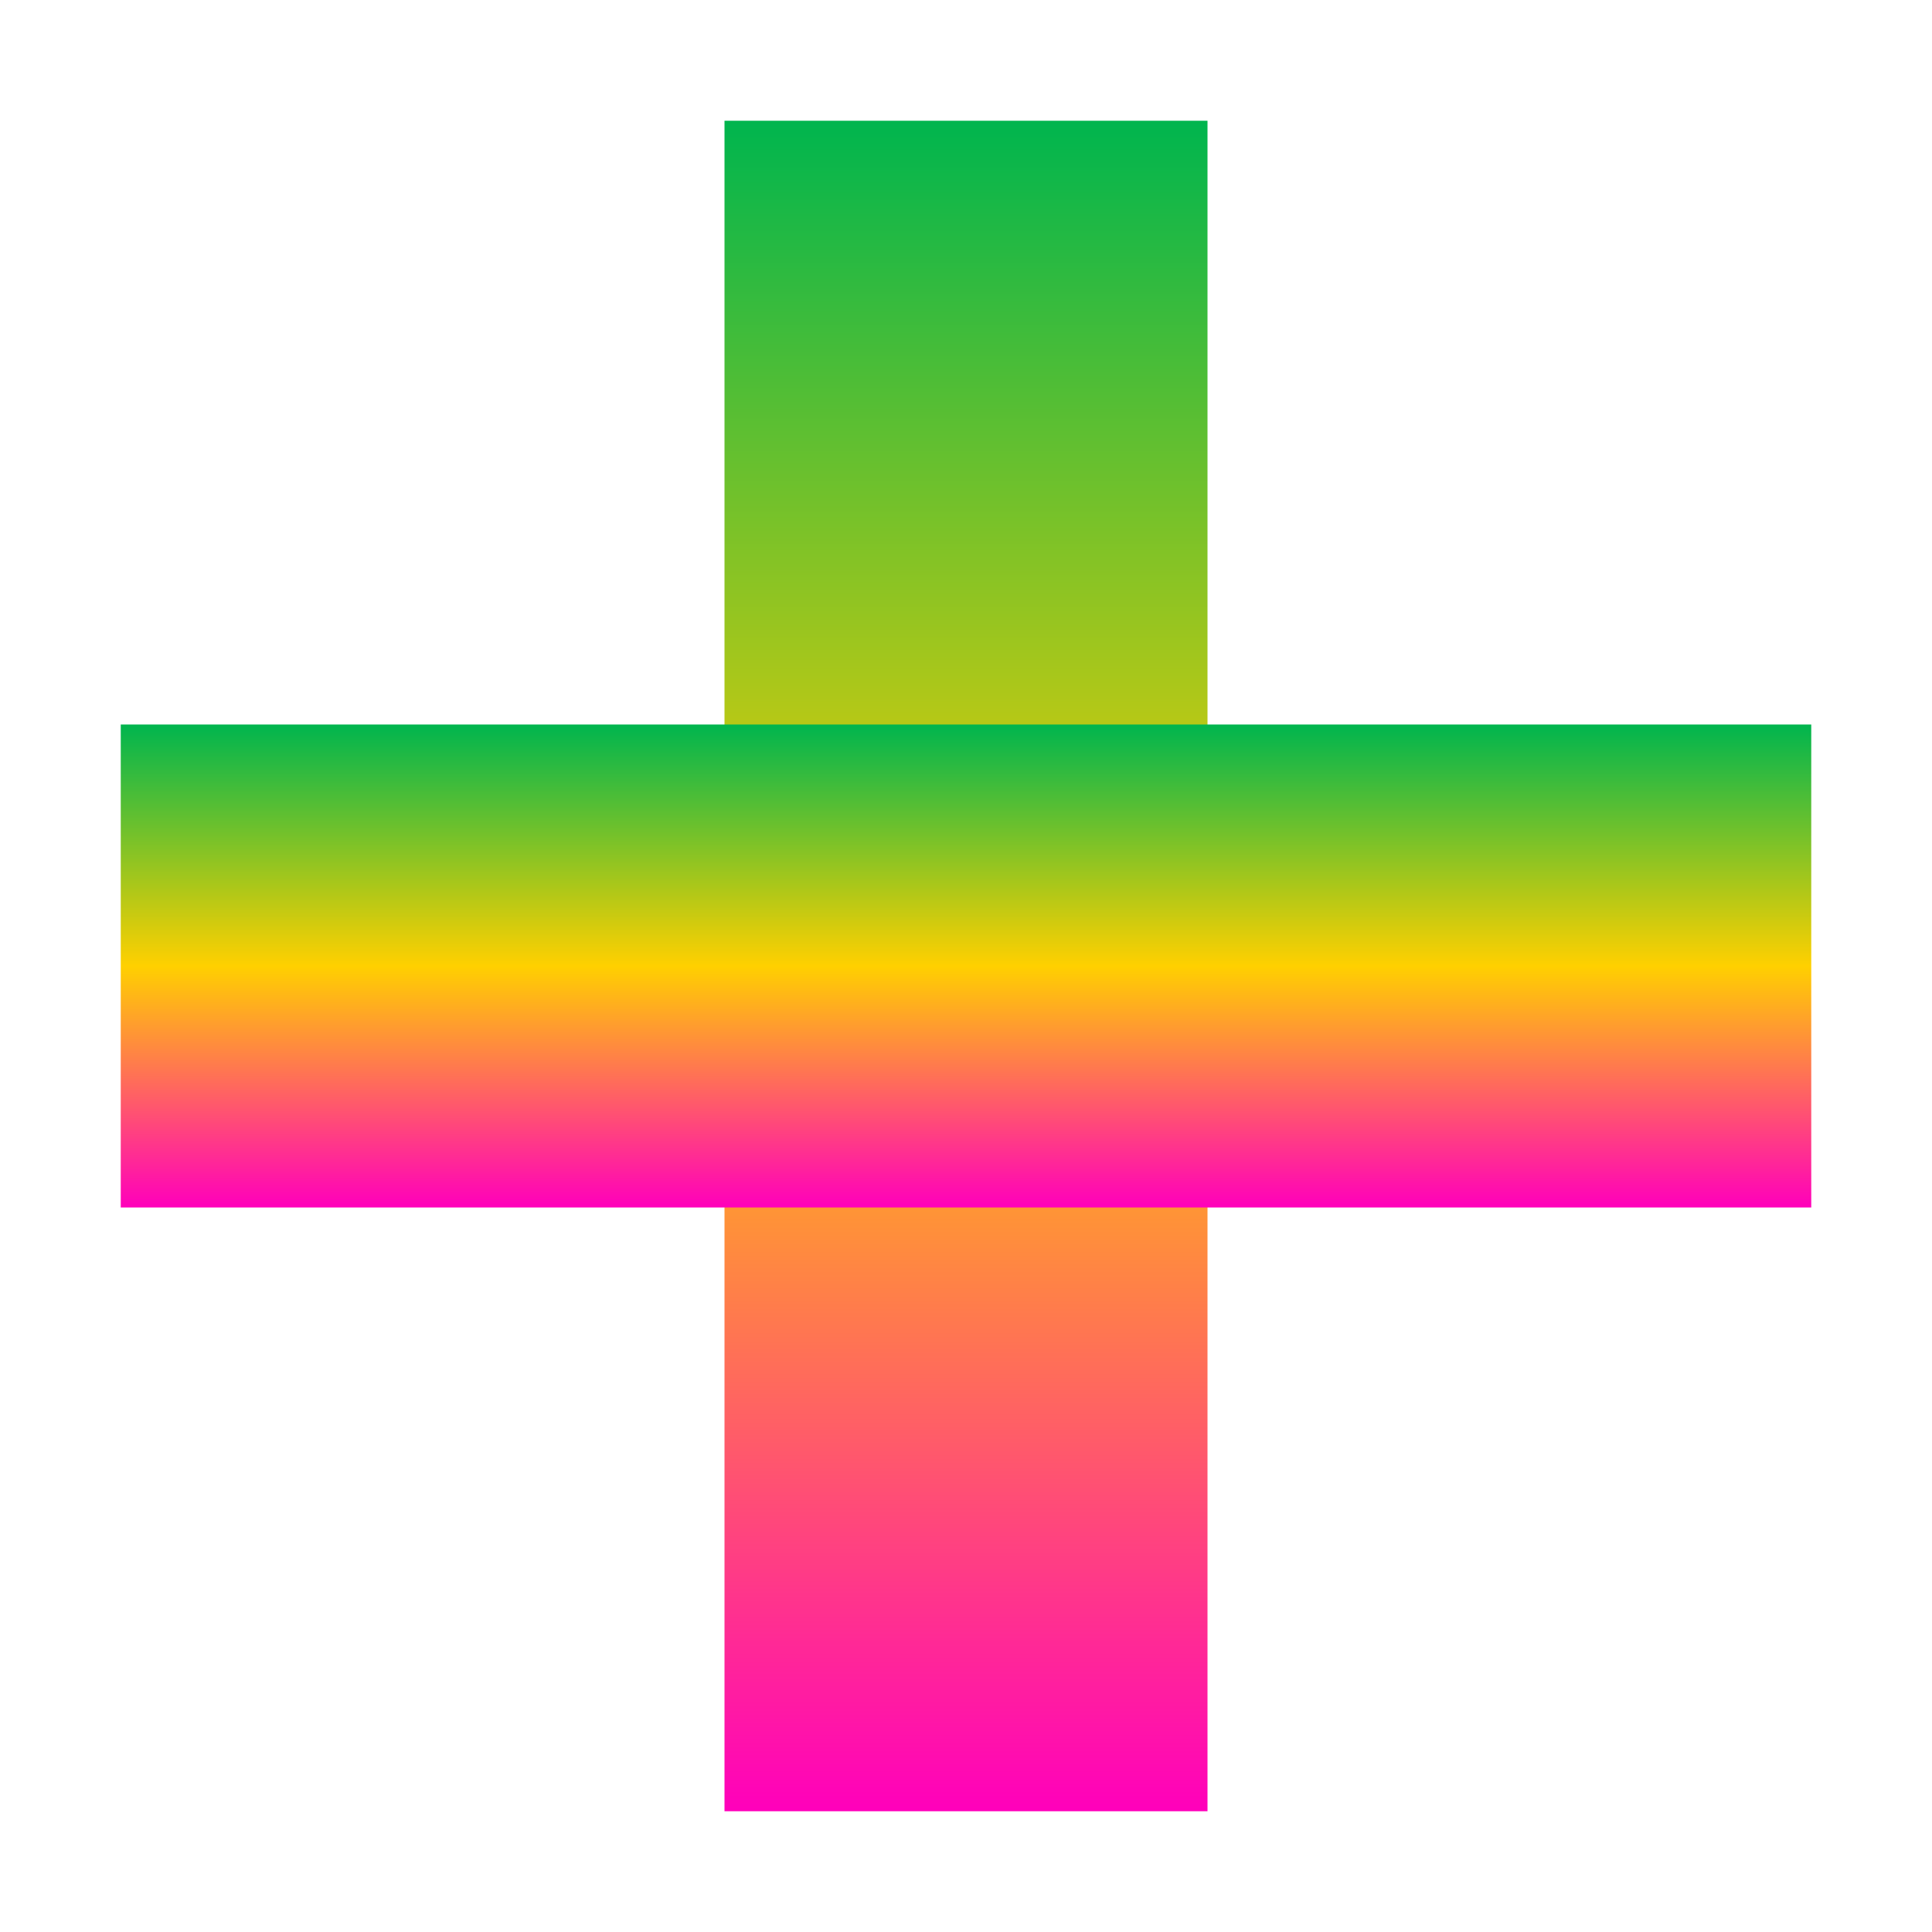 <svg xmlns="http://www.w3.org/2000/svg" xmlns:xlink="http://www.w3.org/1999/xlink" width="16" height="16" viewBox="0 0 16 16" version="1.1"><defs><linearGradient id="linear0" x1="0%" x2="0%" y1="0%" y2="100%"><stop offset="0%" style="stop-color:#00b54e; stop-opacity:1"/><stop offset="50%" style="stop-color:#ffd000; stop-opacity:1"/><stop offset="100%" style="stop-color:#ff00bb; stop-opacity:1"/></linearGradient></defs><g id="surface1"><path style=" stroke:none;fill-rule:nonzero;fill:url(#linear0);fill-opacity:1;" d="M 6 1 L 10 1 L 10 15 L 6 15 Z M 6 1 "/><path style=" stroke:none;fill-rule:nonzero;fill:url(#linear0);fill-opacity:1;" d="M 1 6 L 15 6 L 15 10 L 1 10 Z M 1 6 "/></g></svg>
